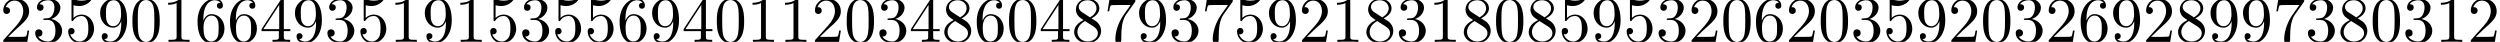 <?xml version='1.0' encoding='UTF-8'?>
<!-- This file was generated by dvisvgm 3.2.2 -->
<svg version='1.1' xmlns='http://www.w3.org/2000/svg' xmlns:xlink='http://www.w3.org/1999/xlink' width='383.563pt' height='6.42pt' viewBox='0 -10.007 383.563 6.42'>
<defs>
<path id='g0-48' d='M4.583-3.188C4.583-3.985 4.533-4.782 4.184-5.519C3.726-6.476 2.909-6.635 2.491-6.635C1.893-6.635 1.166-6.376 .757-5.45C.438-4.762 .389-3.985 .389-3.188C.389-2.441 .428-1.544 .837-.787C1.265 .02 1.993 .219 2.481 .219C3.019 .219 3.776 .01 4.214-.936C4.533-1.624 4.583-2.401 4.583-3.188ZM2.481 0C2.092 0 1.504-.249 1.325-1.205C1.215-1.803 1.215-2.72 1.215-3.308C1.215-3.945 1.215-4.603 1.295-5.141C1.484-6.326 2.232-6.416 2.481-6.416C2.809-6.416 3.467-6.237 3.656-5.25C3.756-4.692 3.756-3.935 3.756-3.308C3.756-2.56 3.756-1.883 3.646-1.245C3.497-.299 2.929 0 2.481 0Z'/>
<path id='g0-49' d='M2.929-6.376C2.929-6.615 2.929-6.635 2.7-6.635C2.082-5.998 1.205-5.998 .887-5.998V-5.689C1.086-5.689 1.674-5.689 2.192-5.948V-.787C2.192-.428 2.162-.309 1.265-.309H.946V0C1.295-.03 2.162-.03 2.56-.03S3.826-.03 4.174 0V-.309H3.856C2.959-.309 2.929-.418 2.929-.787V-6.376Z'/>
<path id='g0-50' d='M1.265-.767L2.321-1.793C3.875-3.168 4.473-3.706 4.473-4.702C4.473-5.838 3.577-6.635 2.361-6.635C1.235-6.635 .498-5.719 .498-4.832C.498-4.274 .996-4.274 1.026-4.274C1.196-4.274 1.544-4.394 1.544-4.802C1.544-5.061 1.365-5.32 1.016-5.32C.936-5.32 .917-5.32 .887-5.31C1.116-5.958 1.654-6.326 2.232-6.326C3.138-6.326 3.567-5.519 3.567-4.702C3.567-3.905 3.068-3.118 2.521-2.501L.608-.369C.498-.259 .498-.239 .498 0H4.194L4.473-1.733H4.224C4.174-1.435 4.105-.996 4.005-.847C3.935-.767 3.278-.767 3.059-.767H1.265Z'/>
<path id='g0-51' d='M2.889-3.507C3.706-3.776 4.284-4.473 4.284-5.26C4.284-6.077 3.407-6.635 2.451-6.635C1.445-6.635 .687-6.037 .687-5.28C.687-4.951 .907-4.762 1.196-4.762C1.504-4.762 1.704-4.981 1.704-5.27C1.704-5.768 1.235-5.768 1.086-5.768C1.395-6.257 2.052-6.386 2.411-6.386C2.819-6.386 3.367-6.167 3.367-5.27C3.367-5.151 3.347-4.573 3.088-4.134C2.79-3.656 2.451-3.626 2.202-3.616C2.122-3.606 1.883-3.587 1.813-3.587C1.733-3.577 1.664-3.567 1.664-3.467C1.664-3.357 1.733-3.357 1.903-3.357H2.341C3.158-3.357 3.527-2.68 3.527-1.704C3.527-.349 2.839-.06 2.401-.06C1.973-.06 1.225-.229 .877-.817C1.225-.767 1.534-.986 1.534-1.365C1.534-1.724 1.265-1.923 .976-1.923C.737-1.923 .418-1.783 .418-1.345C.418-.438 1.345 .219 2.431 .219C3.646 .219 4.553-.687 4.553-1.704C4.553-2.521 3.925-3.298 2.889-3.507Z'/>
<path id='g0-52' d='M2.929-1.644V-.777C2.929-.418 2.909-.309 2.172-.309H1.963V0C2.371-.03 2.889-.03 3.308-.03S4.254-.03 4.663 0V-.309H4.453C3.716-.309 3.696-.418 3.696-.777V-1.644H4.692V-1.953H3.696V-6.486C3.696-6.685 3.696-6.745 3.537-6.745C3.447-6.745 3.417-6.745 3.337-6.625L.279-1.953V-1.644H2.929ZM2.989-1.953H.558L2.989-5.669V-1.953Z'/>
<path id='g0-53' d='M4.473-2.002C4.473-3.188 3.656-4.184 2.58-4.184C2.102-4.184 1.674-4.025 1.315-3.676V-5.619C1.514-5.559 1.843-5.489 2.162-5.489C3.387-5.489 4.085-6.396 4.085-6.526C4.085-6.585 4.055-6.635 3.985-6.635C3.975-6.635 3.955-6.635 3.905-6.605C3.706-6.516 3.218-6.316 2.55-6.316C2.152-6.316 1.694-6.386 1.225-6.595C1.146-6.625 1.126-6.625 1.106-6.625C1.006-6.625 1.006-6.545 1.006-6.386V-3.437C1.006-3.258 1.006-3.178 1.146-3.178C1.215-3.178 1.235-3.208 1.275-3.268C1.385-3.427 1.753-3.965 2.56-3.965C3.078-3.965 3.328-3.507 3.407-3.328C3.567-2.959 3.587-2.57 3.587-2.072C3.587-1.724 3.587-1.126 3.347-.707C3.108-.319 2.74-.06 2.281-.06C1.554-.06 .986-.588 .817-1.176C.847-1.166 .877-1.156 .986-1.156C1.315-1.156 1.484-1.405 1.484-1.644S1.315-2.132 .986-2.132C.847-2.132 .498-2.062 .498-1.604C.498-.747 1.186 .219 2.301 .219C3.457 .219 4.473-.737 4.473-2.002Z'/>
<path id='g0-54' d='M1.315-3.268V-3.507C1.315-6.027 2.55-6.386 3.059-6.386C3.298-6.386 3.716-6.326 3.935-5.988C3.786-5.988 3.387-5.988 3.387-5.539C3.387-5.23 3.626-5.081 3.846-5.081C4.005-5.081 4.304-5.171 4.304-5.559C4.304-6.157 3.866-6.635 3.039-6.635C1.763-6.635 .418-5.35 .418-3.148C.418-.488 1.574 .219 2.501 .219C3.606 .219 4.553-.717 4.553-2.032C4.553-3.298 3.666-4.254 2.56-4.254C1.883-4.254 1.514-3.746 1.315-3.268ZM2.501-.06C1.873-.06 1.574-.658 1.514-.807C1.335-1.275 1.335-2.072 1.335-2.252C1.335-3.029 1.654-4.025 2.55-4.025C2.71-4.025 3.168-4.025 3.477-3.407C3.656-3.039 3.656-2.531 3.656-2.042C3.656-1.564 3.656-1.066 3.487-.707C3.188-.11 2.73-.06 2.501-.06Z'/>
<path id='g0-55' d='M4.742-6.067C4.832-6.187 4.832-6.207 4.832-6.416H2.411C1.196-6.416 1.176-6.545 1.136-6.735H.887L.558-4.682H.807C.837-4.842 .927-5.469 1.056-5.589C1.126-5.649 1.903-5.649 2.032-5.649H4.095C3.985-5.489 3.198-4.403 2.979-4.075C2.082-2.73 1.753-1.345 1.753-.329C1.753-.229 1.753 .219 2.212 .219S2.67-.229 2.67-.329V-.837C2.67-1.385 2.7-1.933 2.78-2.471C2.819-2.7 2.959-3.557 3.397-4.174L4.742-6.067Z'/>
<path id='g0-56' d='M1.624-4.553C1.166-4.852 1.126-5.191 1.126-5.36C1.126-5.968 1.773-6.386 2.481-6.386C3.208-6.386 3.846-5.868 3.846-5.151C3.846-4.583 3.457-4.105 2.859-3.756L1.624-4.553ZM3.078-3.606C3.796-3.975 4.284-4.493 4.284-5.151C4.284-6.067 3.397-6.635 2.491-6.635C1.494-6.635 .687-5.898 .687-4.971C.687-4.792 .707-4.344 1.126-3.875C1.235-3.756 1.604-3.507 1.853-3.337C1.275-3.049 .418-2.491 .418-1.504C.418-.448 1.435 .219 2.481 .219C3.606 .219 4.553-.608 4.553-1.674C4.553-2.032 4.443-2.481 4.065-2.899C3.875-3.108 3.716-3.208 3.078-3.606ZM2.082-3.188L3.308-2.411C3.587-2.222 4.055-1.923 4.055-1.315C4.055-.578 3.308-.06 2.491-.06C1.634-.06 .917-.677 .917-1.504C.917-2.082 1.235-2.72 2.082-3.188Z'/>
<path id='g0-57' d='M3.656-3.168V-2.849C3.656-.518 2.62-.06 2.042-.06C1.873-.06 1.335-.08 1.066-.418C1.504-.418 1.584-.707 1.584-.877C1.584-1.186 1.345-1.335 1.126-1.335C.966-1.335 .667-1.245 .667-.857C.667-.189 1.205 .219 2.052 .219C3.337 .219 4.553-1.136 4.553-3.278C4.553-5.958 3.407-6.635 2.521-6.635C1.973-6.635 1.484-6.456 1.056-6.007C.648-5.559 .418-5.141 .418-4.394C.418-3.148 1.295-2.172 2.411-2.172C3.019-2.172 3.427-2.59 3.656-3.168ZM2.421-2.401C2.262-2.401 1.803-2.401 1.494-3.029C1.315-3.397 1.315-3.895 1.315-4.384C1.315-4.922 1.315-5.39 1.524-5.758C1.793-6.257 2.172-6.386 2.521-6.386C2.979-6.386 3.308-6.047 3.477-5.599C3.597-5.28 3.636-4.653 3.636-4.194C3.636-3.367 3.298-2.401 2.421-2.401Z'/>
</defs>
<g id='page1'>
<use x='0' y='-3.587' xlink:href='#g0-50'/>
<use x='4.981' y='-3.587' xlink:href='#g0-51'/>
<use x='9.963' y='-3.587' xlink:href='#g0-53'/>
<use x='14.944' y='-3.587' xlink:href='#g0-57'/>
<use x='19.925' y='-3.587' xlink:href='#g0-48'/>
<use x='24.907' y='-3.587' xlink:href='#g0-49'/>
<use x='29.888' y='-3.587' xlink:href='#g0-54'/>
<use x='34.869' y='-3.587' xlink:href='#g0-54'/>
<use x='39.851' y='-3.587' xlink:href='#g0-52'/>
<use x='44.832' y='-3.587' xlink:href='#g0-57'/>
<use x='49.813' y='-3.587' xlink:href='#g0-51'/>
<use x='54.795' y='-3.587' xlink:href='#g0-53'/>
<use x='59.776' y='-3.587' xlink:href='#g0-49'/>
<use x='64.757' y='-3.587' xlink:href='#g0-57'/>
<use x='69.739' y='-3.587' xlink:href='#g0-49'/>
<use x='74.72' y='-3.587' xlink:href='#g0-53'/>
<use x='79.701' y='-3.587' xlink:href='#g0-51'/>
<use x='84.683' y='-3.587' xlink:href='#g0-53'/>
<use x='89.664' y='-3.587' xlink:href='#g0-53'/>
<use x='94.645' y='-3.587' xlink:href='#g0-54'/>
<use x='99.627' y='-3.587' xlink:href='#g0-57'/>
<use x='104.608' y='-3.587' xlink:href='#g0-52'/>
<use x='109.589' y='-3.587' xlink:href='#g0-48'/>
<use x='114.571' y='-3.587' xlink:href='#g0-49'/>
<use x='119.552' y='-3.587' xlink:href='#g0-49'/>
<use x='124.533' y='-3.587' xlink:href='#g0-50'/>
<use x='129.515' y='-3.587' xlink:href='#g0-48'/>
<use x='134.496' y='-3.587' xlink:href='#g0-51'/>
<use x='139.477' y='-3.587' xlink:href='#g0-52'/>
<use x='144.459' y='-3.587' xlink:href='#g0-56'/>
<use x='149.44' y='-3.587' xlink:href='#g0-54'/>
<use x='154.422' y='-3.587' xlink:href='#g0-48'/>
<use x='159.403' y='-3.587' xlink:href='#g0-52'/>
<use x='164.384' y='-3.587' xlink:href='#g0-56'/>
<use x='169.366' y='-3.587' xlink:href='#g0-55'/>
<use x='174.347' y='-3.587' xlink:href='#g0-57'/>
<use x='179.328' y='-3.587' xlink:href='#g0-51'/>
<use x='184.31' y='-3.587' xlink:href='#g0-55'/>
<use x='189.291' y='-3.587' xlink:href='#g0-53'/>
<use x='194.272' y='-3.587' xlink:href='#g0-57'/>
<use x='199.254' y='-3.587' xlink:href='#g0-50'/>
<use x='204.235' y='-3.587' xlink:href='#g0-49'/>
<use x='209.216' y='-3.587' xlink:href='#g0-56'/>
<use x='214.198' y='-3.587' xlink:href='#g0-51'/>
<use x='219.179' y='-3.587' xlink:href='#g0-49'/>
<use x='224.16' y='-3.587' xlink:href='#g0-56'/>
<use x='229.142' y='-3.587' xlink:href='#g0-48'/>
<use x='234.123' y='-3.587' xlink:href='#g0-56'/>
<use x='239.104' y='-3.587' xlink:href='#g0-53'/>
<use x='244.086' y='-3.587' xlink:href='#g0-57'/>
<use x='249.067' y='-3.587' xlink:href='#g0-53'/>
<use x='254.048' y='-3.587' xlink:href='#g0-51'/>
<use x='259.03' y='-3.587' xlink:href='#g0-50'/>
<use x='264.011' y='-3.587' xlink:href='#g0-48'/>
<use x='268.992' y='-3.587' xlink:href='#g0-54'/>
<use x='273.974' y='-3.587' xlink:href='#g0-50'/>
<use x='278.955' y='-3.587' xlink:href='#g0-48'/>
<use x='283.936' y='-3.587' xlink:href='#g0-51'/>
<use x='288.918' y='-3.587' xlink:href='#g0-53'/>
<use x='293.899' y='-3.587' xlink:href='#g0-57'/>
<use x='298.88' y='-3.587' xlink:href='#g0-50'/>
<use x='303.862' y='-3.587' xlink:href='#g0-48'/>
<use x='308.843' y='-3.587' xlink:href='#g0-51'/>
<use x='313.824' y='-3.587' xlink:href='#g0-50'/>
<use x='318.806' y='-3.587' xlink:href='#g0-54'/>
<use x='323.787' y='-3.587' xlink:href='#g0-57'/>
<use x='328.768' y='-3.587' xlink:href='#g0-50'/>
<use x='333.75' y='-3.587' xlink:href='#g0-56'/>
<use x='338.731' y='-3.587' xlink:href='#g0-57'/>
<use x='343.712' y='-3.587' xlink:href='#g0-57'/>
<use x='348.694' y='-3.587' xlink:href='#g0-55'/>
<use x='353.675' y='-3.587' xlink:href='#g0-51'/>
<use x='358.656' y='-3.587' xlink:href='#g0-56'/>
<use x='363.638' y='-3.587' xlink:href='#g0-48'/>
<use x='368.619' y='-3.587' xlink:href='#g0-51'/>
<use x='373.6' y='-3.587' xlink:href='#g0-49'/>
<use x='378.582' y='-3.587' xlink:href='#g0-50'/>
</g>
</svg>